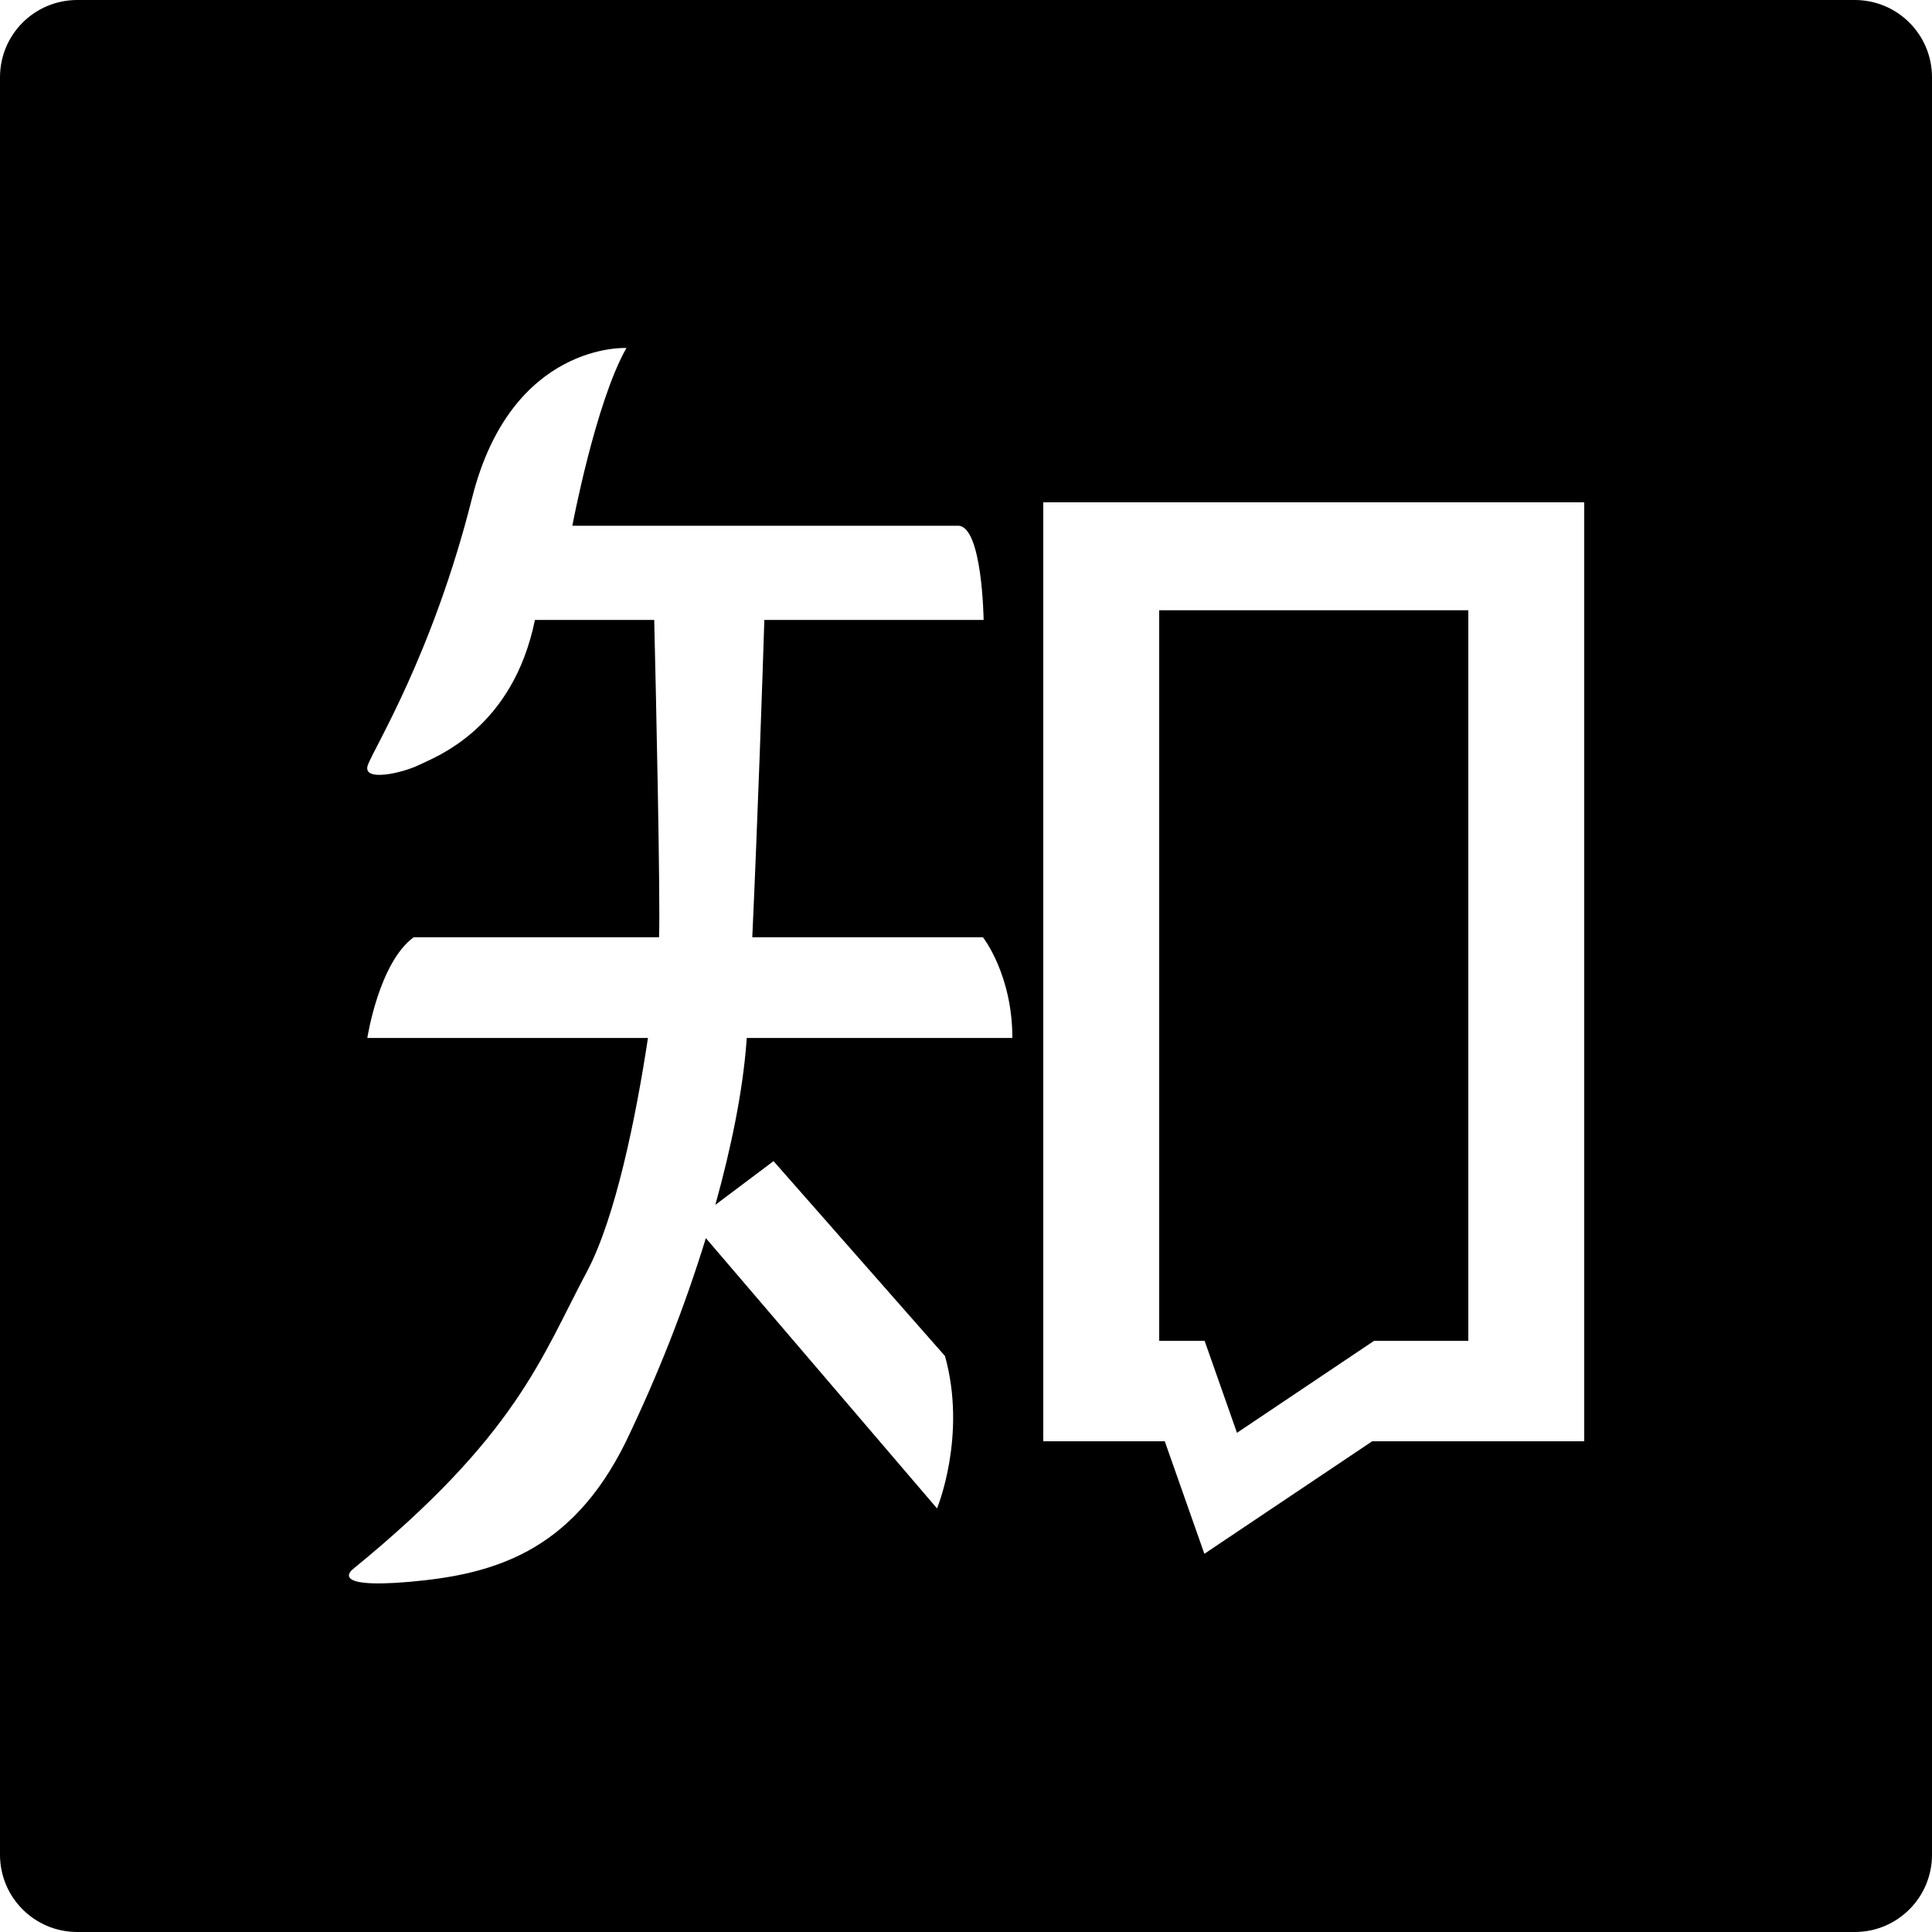 ﻿<?xml version="1.0" encoding="utf-8"?>
<svg version="1.1" xmlns:xlink="http://www.w3.org/1999/xlink" width="50px" height="50px" xmlns="http://www.w3.org/2000/svg">
  <defs>
    <pattern id="BGPattern" patternUnits="userSpaceOnUse" alignment="0 0" imageRepeat="None" />
    <mask fill="white" id="Clip2402">
      <path d="M 50 2  C 50 0.894  49.106 0  48 0  L 2 0  C 0.894 0  0 0.894  0 2  L 0 48  C 0 49.106  0.894 50  2 50  L 48 50  C 49.106 50  50 49.106  50 48  L 50 2  Z M 18.513 31.181  L 20.019 30.05  L 24.456 35.094  C 25.031 37.156  24.25 39.038  24.25 39.038  L 18.269 32.044  L 18.269 32.038  C 17.713 33.85  17.012 35.619  16.188 37.331  C 14.775 40.188  12.738 40.75  10.594 40.938  C 8.444 41.125  9.137 40.606  9.137 40.606  C 13.387 37.138  14.012 35.119  15.188 32.913  C 15.931 31.519  16.462 28.894  16.769 26.863  L 9.506 26.863  C 9.506 26.863  9.806 24.913  10.706 24.256  L 17.056 24.256  C 17.094 23.3  16.975 17.831  16.931 16.044  L 13.844 16.044  C 13.269 18.856  11.281 19.588  10.837 19.8  C 10.4 20.013  9.362 20.244  9.519 19.8  C 9.681 19.356  11.206 16.913  12.219 12.881  C 13.237 8.844  16.212 9.006  16.212 9.006  C 15.412 10.413  14.812 13.606  14.812 13.606  L 24.794 13.606  C 25.425 13.606  25.456 16.044  25.456 16.044  L 19.781 16.044  C 19.737 17.463  19.606 21.281  19.469 24.256  L 25.438 24.256  C 25.438 24.256  26.2 25.219  26.2 26.863  L 19.325 26.863  L 19.319 26.956  C 19.225 28.231  18.925 29.7  18.513 31.181  Z M 41 13  L 41 37.3  L 35.512 37.3  L 31.169 40.212  L 30.144 37.3  L 27 37.3  L 27 13  L 41 13  Z M 18.512 31.188  C 18.512 31.188  18.512 31.181  18.512 31.188  Z M 31.175 34.7  L 32.013 37.081  L 35.562 34.7  L 38.413 34.7  L 38 34.7  L 38 15.794  L 30 15.794  L 30 34.7  L 31.175 34.7  Z " fill-rule="evenodd" />
    </mask>
  </defs>
  <g>
    <path d="M 50 2  C 50 0.894  49.106 0  48 0  L 2 0  C 0.894 0  0 0.894  0 2  L 0 48  C 0 49.106  0.894 50  2 50  L 48 50  C 49.106 50  50 49.106  50 48  L 50 2  Z M 18.513 31.181  L 20.019 30.05  L 24.456 35.094  C 25.031 37.156  24.25 39.038  24.25 39.038  L 18.269 32.044  L 18.269 32.038  C 17.713 33.85  17.012 35.619  16.188 37.331  C 14.775 40.188  12.738 40.75  10.594 40.938  C 8.444 41.125  9.137 40.606  9.137 40.606  C 13.387 37.138  14.012 35.119  15.188 32.913  C 15.931 31.519  16.462 28.894  16.769 26.863  L 9.506 26.863  C 9.506 26.863  9.806 24.913  10.706 24.256  L 17.056 24.256  C 17.094 23.3  16.975 17.831  16.931 16.044  L 13.844 16.044  C 13.269 18.856  11.281 19.588  10.837 19.8  C 10.4 20.013  9.362 20.244  9.519 19.8  C 9.681 19.356  11.206 16.913  12.219 12.881  C 13.237 8.844  16.212 9.006  16.212 9.006  C 15.412 10.413  14.812 13.606  14.812 13.606  L 24.794 13.606  C 25.425 13.606  25.456 16.044  25.456 16.044  L 19.781 16.044  C 19.737 17.463  19.606 21.281  19.469 24.256  L 25.438 24.256  C 25.438 24.256  26.2 25.219  26.2 26.863  L 19.325 26.863  L 19.319 26.956  C 19.225 28.231  18.925 29.7  18.513 31.181  Z M 41 13  L 41 37.3  L 35.512 37.3  L 31.169 40.212  L 30.144 37.3  L 27 37.3  L 27 13  L 41 13  Z M 18.512 31.188  C 18.512 31.188  18.512 31.181  18.512 31.188  Z M 31.175 34.7  L 32.013 37.081  L 35.562 34.7  L 38.413 34.7  L 38 34.7  L 38 15.794  L 30 15.794  L 30 34.7  L 31.175 34.7  Z " fill-rule="nonzero" fill="rgba(0, 0, 0, 1)" stroke="none" class="fill" />
    <path d="M 50 2  C 50 0.894  49.106 0  48 0  L 2 0  C 0.894 0  0 0.894  0 2  L 0 48  C 0 49.106  0.894 50  2 50  L 48 50  C 49.106 50  50 49.106  50 48  L 50 2  Z " stroke-width="0" stroke-dasharray="0" stroke="rgba(255, 255, 255, 0)" fill="none" class="stroke" mask="url(#Clip2402)" />
    <path d="M 18.513 31.181  L 20.019 30.05  L 24.456 35.094  C 25.031 37.156  24.25 39.038  24.25 39.038  L 18.269 32.044  L 18.269 32.038  C 17.713 33.85  17.012 35.619  16.188 37.331  C 14.775 40.188  12.738 40.75  10.594 40.938  C 8.444 41.125  9.137 40.606  9.137 40.606  C 13.387 37.138  14.012 35.119  15.188 32.913  C 15.931 31.519  16.462 28.894  16.769 26.863  L 9.506 26.863  C 9.506 26.863  9.806 24.913  10.706 24.256  L 17.056 24.256  C 17.094 23.3  16.975 17.831  16.931 16.044  L 13.844 16.044  C 13.269 18.856  11.281 19.588  10.837 19.8  C 10.4 20.013  9.362 20.244  9.519 19.8  C 9.681 19.356  11.206 16.913  12.219 12.881  C 13.237 8.844  16.212 9.006  16.212 9.006  C 15.412 10.413  14.812 13.606  14.812 13.606  L 24.794 13.606  C 25.425 13.606  25.456 16.044  25.456 16.044  L 19.781 16.044  C 19.737 17.463  19.606 21.281  19.469 24.256  L 25.438 24.256  C 25.438 24.256  26.2 25.219  26.2 26.863  L 19.325 26.863  L 19.319 26.956  C 19.225 28.231  18.925 29.7  18.513 31.181  Z " stroke-width="0" stroke-dasharray="0" stroke="rgba(255, 255, 255, 0)" fill="none" class="stroke" mask="url(#Clip2402)" />
    <path d="M 41 13  L 41 37.3  L 35.512 37.3  L 31.169 40.212  L 30.144 37.3  L 27 37.3  L 27 13  L 41 13  Z " stroke-width="0" stroke-dasharray="0" stroke="rgba(255, 255, 255, 0)" fill="none" class="stroke" mask="url(#Clip2402)" />
    <path d="M 18.512 31.188  C 18.512 31.188  18.512 31.181  18.512 31.188  Z " stroke-width="0" stroke-dasharray="0" stroke="rgba(255, 255, 255, 0)" fill="none" class="stroke" mask="url(#Clip2402)" />
    <path d="M 31.175 34.7  L 32.013 37.081  L 35.562 34.7  L 38.413 34.7  L 38 34.7  L 38 15.794  L 30 15.794  L 30 34.7  L 31.175 34.7  Z " stroke-width="0" stroke-dasharray="0" stroke="rgba(255, 255, 255, 0)" fill="none" class="stroke" mask="url(#Clip2402)" />
  </g>
</svg>
